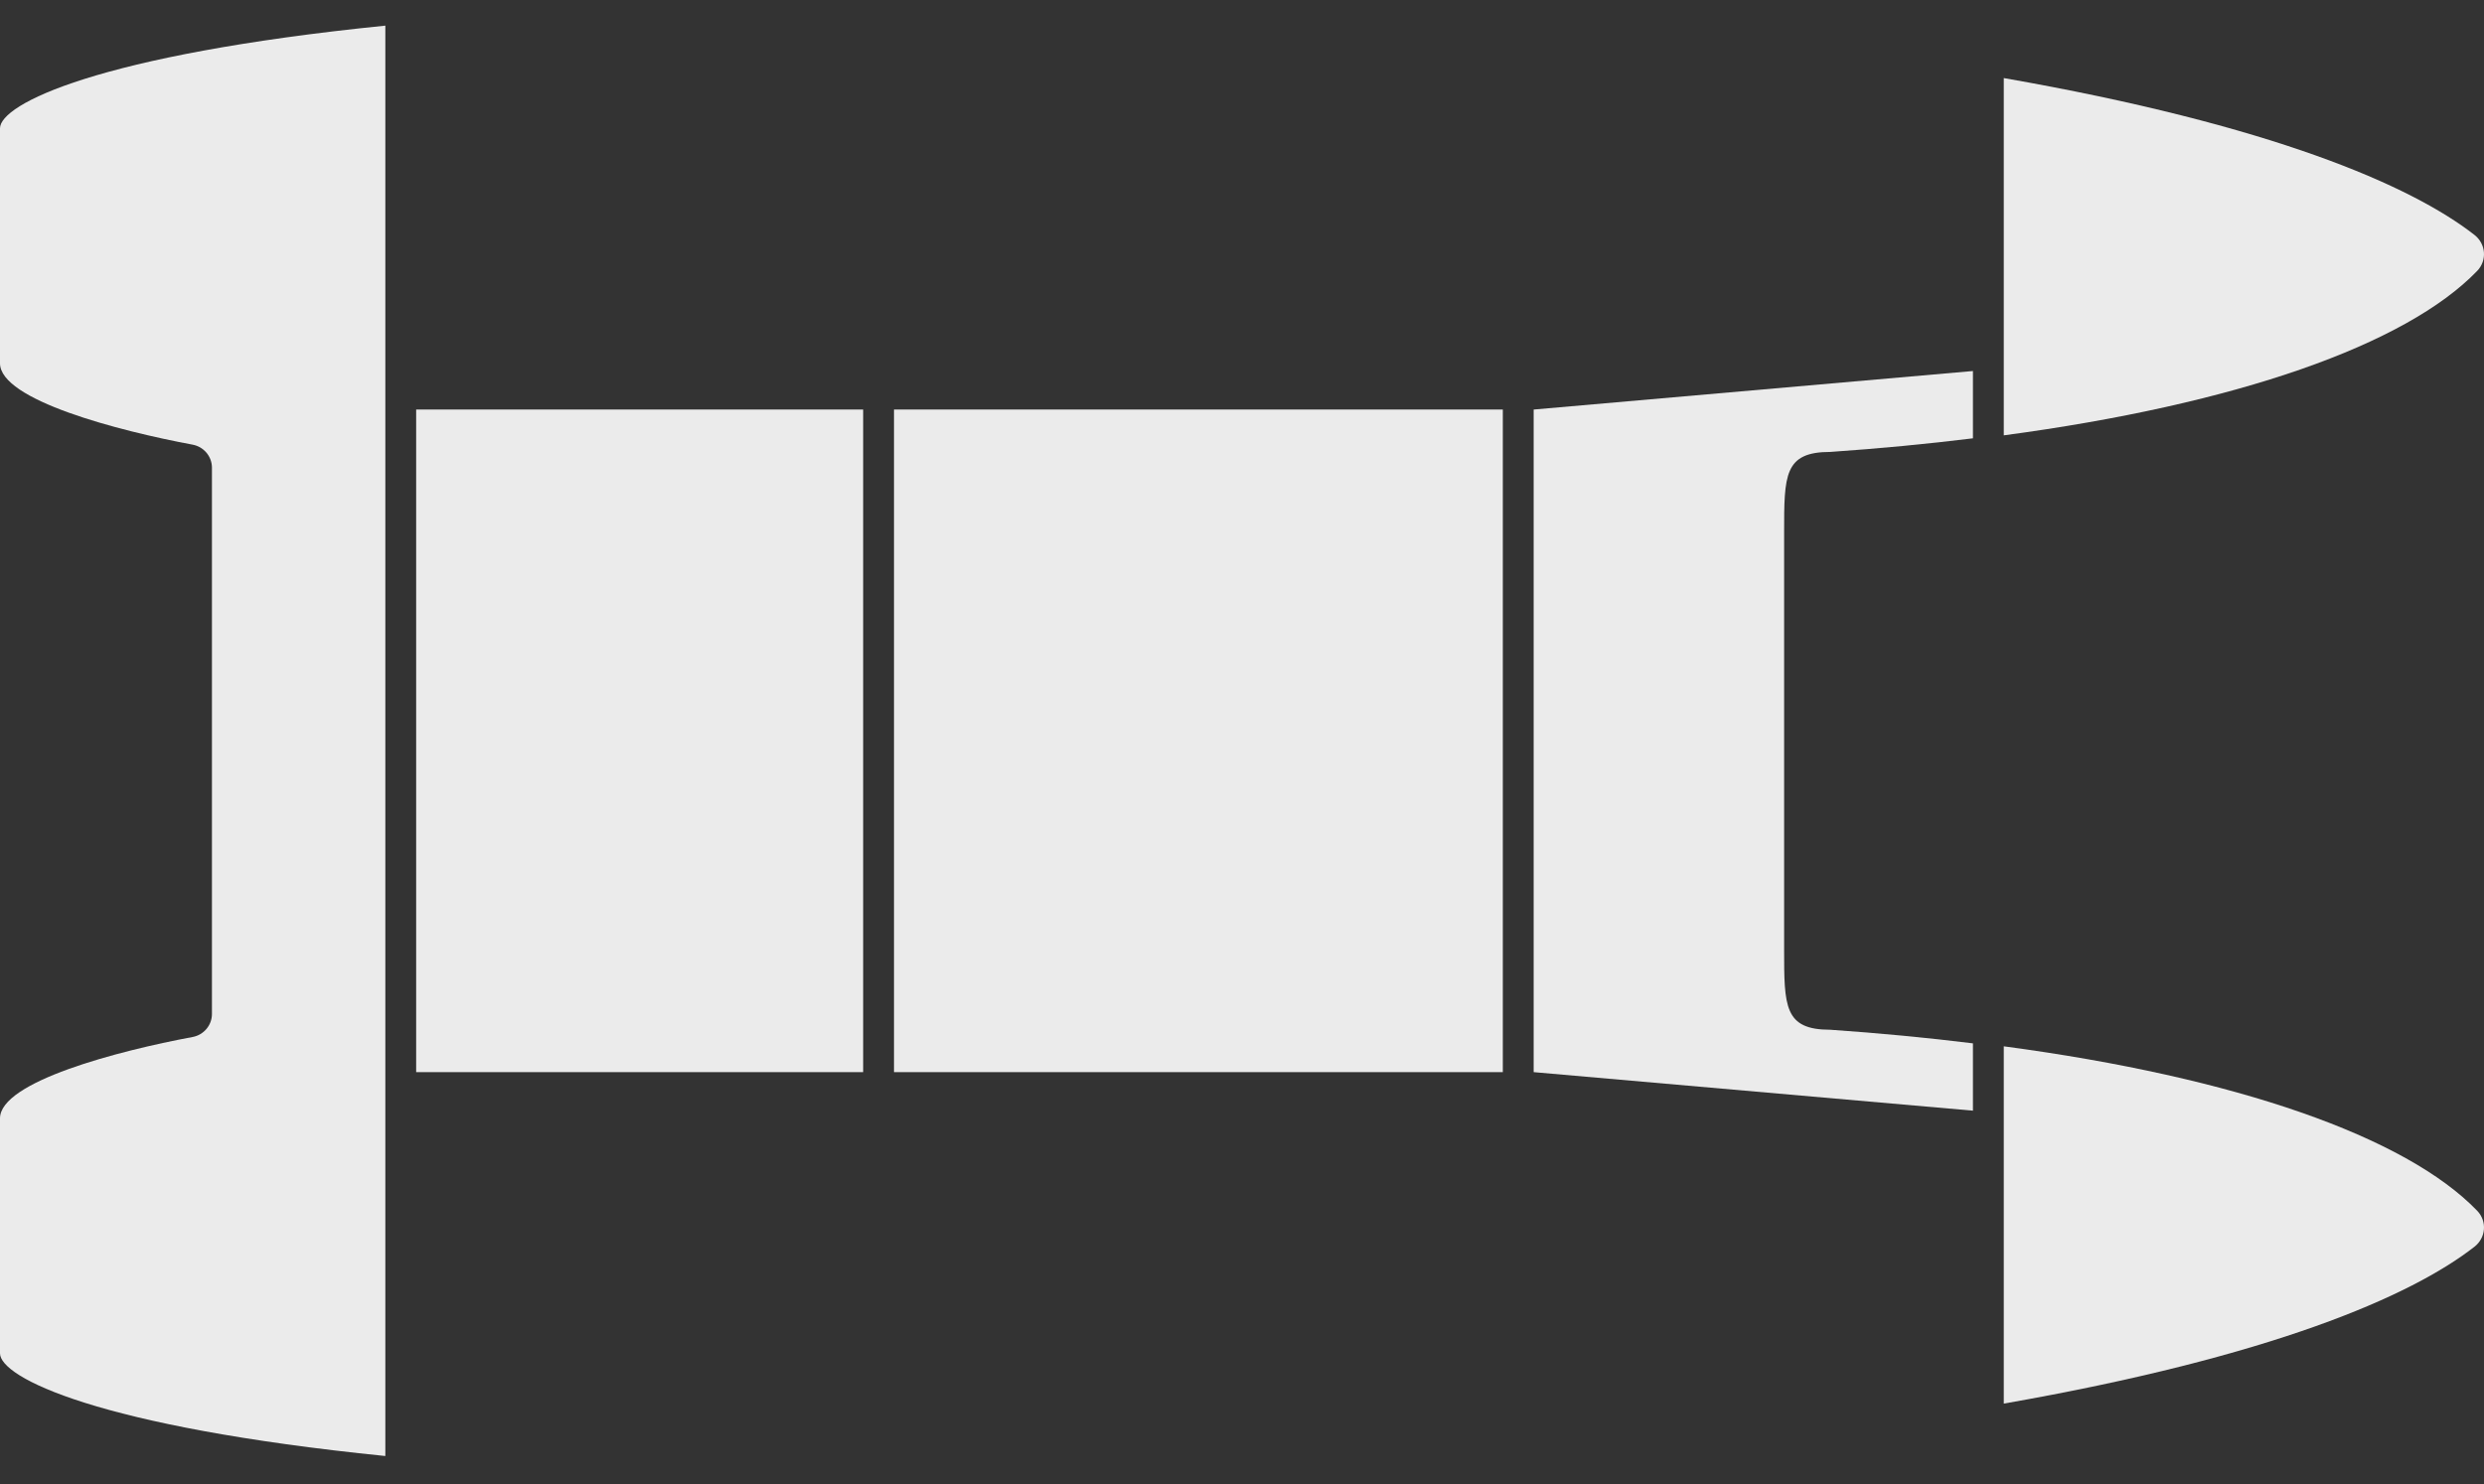 <svg width="179" height="107" viewBox="0 0 179 107" fill="none" xmlns="http://www.w3.org/2000/svg">
<rect x="0" y="0" width="179" height="107" fill="#333333" stroke="none"/>
<path fill-rule="evenodd" clip-rule="evenodd" d="M108.295 29.52H64.422V77.282H108.295V29.52Z" fill="#EBEBEB"/>
<path fill-rule="evenodd" clip-rule="evenodd" d="M62.2 29.52H29.989V77.282H62.2V29.52Z" fill="#EBEBEB"/>
<path fill-rule="evenodd" clip-rule="evenodd" d="M142.172 31.595C138.885 32.001 135.452 32.33 131.898 32.575C128.566 32.575 128.566 34.241 128.566 38.406V68.396C128.566 72.561 128.566 74.227 131.898 74.227C135.452 74.472 138.885 74.801 142.172 75.208V80.059L110.517 77.282V29.521L142.172 26.744V31.595Z" fill="#EBEBEB"/>
<path fill-rule="evenodd" clip-rule="evenodd" d="M144.394 5.627V31.381C161.175 29.14 173.365 24.862 178.507 19.53C179.239 18.77 179.142 17.58 178.31 16.932C173.73 13.357 163.679 9.001 144.394 5.627ZM144.394 75.421C161.175 77.661 173.365 81.94 178.507 87.272C179.239 88.031 179.142 89.221 178.31 89.87C173.73 93.444 163.679 97.801 144.394 101.175V75.421Z" fill="#EBEBEB"/>
<path fill-rule="evenodd" clip-rule="evenodd" d="M27.768 1.848V104.953C7.001 102.849 1.35524e-06 99.283 0 97.551L8.1837e-06 80.613C8.1837e-06 77.97 8.532 75.745 13.881 74.749C14.683 74.599 15.273 73.905 15.273 73.089V33.712C15.273 32.896 14.683 32.202 13.881 32.052C8.532 31.056 8.1837e-06 28.831 8.1837e-06 26.188L0 9.249C1.35524e-06 7.518 7.001 3.951 27.768 1.848Z" fill="#EBEBEB"/>
</svg>
